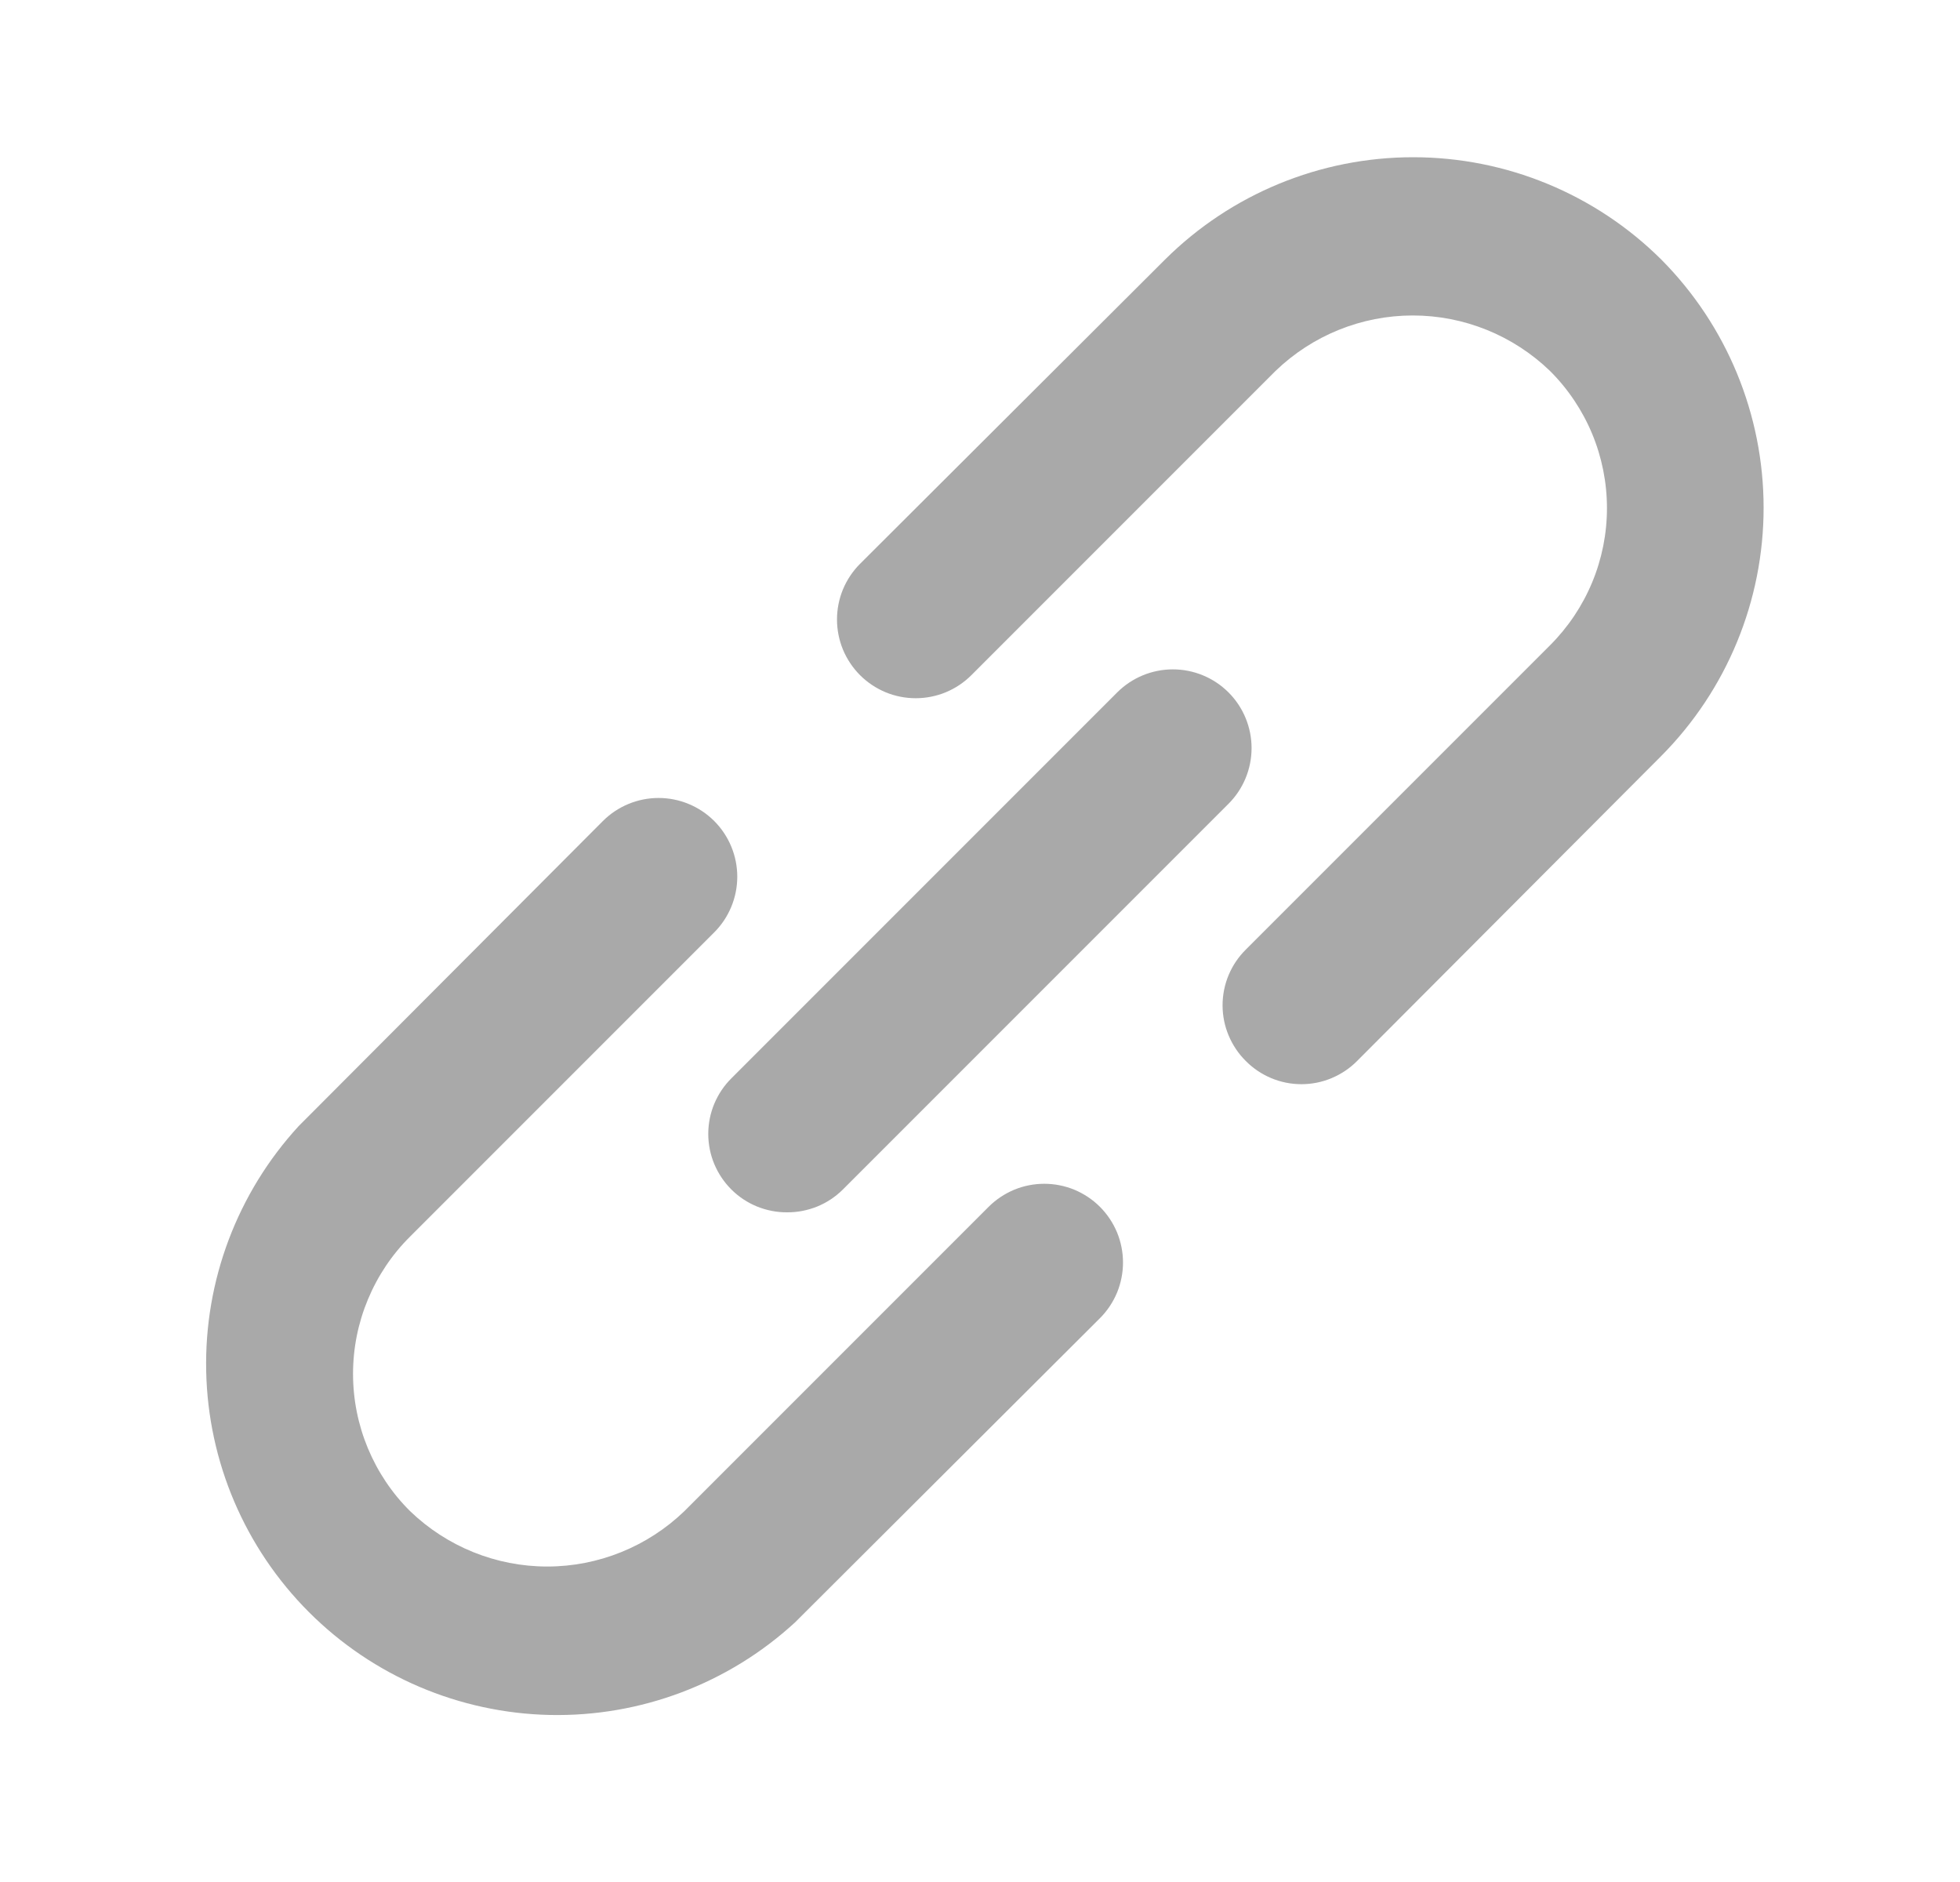 <svg width="25" height="24" viewBox="0 0 25 24" fill="none" xmlns="http://www.w3.org/2000/svg">
<path d="M12.61 15.39L8.73 19.27C8.26 19.723 7.633 19.977 6.98 19.977C6.327 19.977 5.7 19.723 5.23 19.27C4.999 19.041 4.817 18.768 4.692 18.468C4.567 18.167 4.503 17.845 4.503 17.52C4.503 17.195 4.567 16.873 4.692 16.573C4.817 16.272 4.999 15.999 5.23 15.77L9.11 11.89C9.298 11.702 9.404 11.446 9.404 11.18C9.404 10.914 9.298 10.658 9.11 10.47C8.922 10.282 8.666 10.176 8.4 10.176C8.134 10.176 7.878 10.282 7.69 10.47L3.81 14.36C3.028 15.211 2.605 16.331 2.63 17.486C2.654 18.641 3.124 19.742 3.941 20.559C4.758 21.376 5.859 21.845 7.014 21.87C8.169 21.894 9.289 21.472 10.14 20.69L14.03 16.81C14.123 16.717 14.197 16.606 14.248 16.484C14.298 16.362 14.324 16.232 14.324 16.1C14.324 15.968 14.298 15.838 14.248 15.716C14.197 15.594 14.123 15.483 14.03 15.39C13.937 15.297 13.826 15.223 13.704 15.172C13.582 15.122 13.452 15.096 13.32 15.096C13.188 15.096 13.057 15.122 12.936 15.172C12.814 15.223 12.703 15.297 12.61 15.39ZM21.19 3.31C20.349 2.474 19.211 2.005 18.025 2.005C16.839 2.005 15.701 2.474 14.86 3.31L10.97 7.19C10.877 7.283 10.803 7.394 10.752 7.516C10.702 7.638 10.676 7.768 10.676 7.9C10.676 8.032 10.702 8.162 10.752 8.284C10.803 8.406 10.877 8.517 10.97 8.61C11.063 8.703 11.174 8.777 11.296 8.828C11.417 8.878 11.548 8.904 11.68 8.904C11.812 8.904 11.942 8.878 12.064 8.828C12.186 8.777 12.297 8.703 12.39 8.61L16.27 4.73C16.74 4.277 17.367 4.023 18.02 4.023C18.673 4.023 19.3 4.277 19.77 4.73C20 4.959 20.183 5.232 20.308 5.532C20.433 5.833 20.497 6.155 20.497 6.48C20.497 6.805 20.433 7.127 20.308 7.427C20.183 7.728 20 8 19.77 8.23L15.89 12.11C15.796 12.203 15.722 12.313 15.671 12.435C15.62 12.557 15.594 12.688 15.594 12.82C15.594 12.952 15.62 13.083 15.671 13.204C15.722 13.326 15.796 13.437 15.89 13.53C15.983 13.624 16.093 13.698 16.215 13.749C16.337 13.8 16.468 13.826 16.6 13.826C16.732 13.826 16.863 13.8 16.984 13.749C17.106 13.698 17.217 13.624 17.31 13.53L21.19 9.64C22.026 8.799 22.495 7.661 22.495 6.475C22.495 5.289 22.026 4.151 21.19 3.31ZM9.33 15.17C9.423 15.263 9.534 15.336 9.656 15.386C9.778 15.435 9.908 15.461 10.04 15.46C10.171 15.461 10.302 15.435 10.424 15.386C10.546 15.336 10.656 15.263 10.75 15.17L15.67 10.25C15.858 10.062 15.964 9.806 15.964 9.54C15.964 9.274 15.858 9.018 15.67 8.83C15.482 8.642 15.226 8.536 14.96 8.536C14.694 8.536 14.438 8.642 14.25 8.83L9.33 13.75C9.236 13.843 9.162 13.954 9.111 14.075C9.06 14.197 9.034 14.328 9.034 14.46C9.034 14.592 9.06 14.723 9.111 14.845C9.162 14.966 9.236 15.077 9.33 15.17Z" fill="#A9A9A9"/>
</svg>
